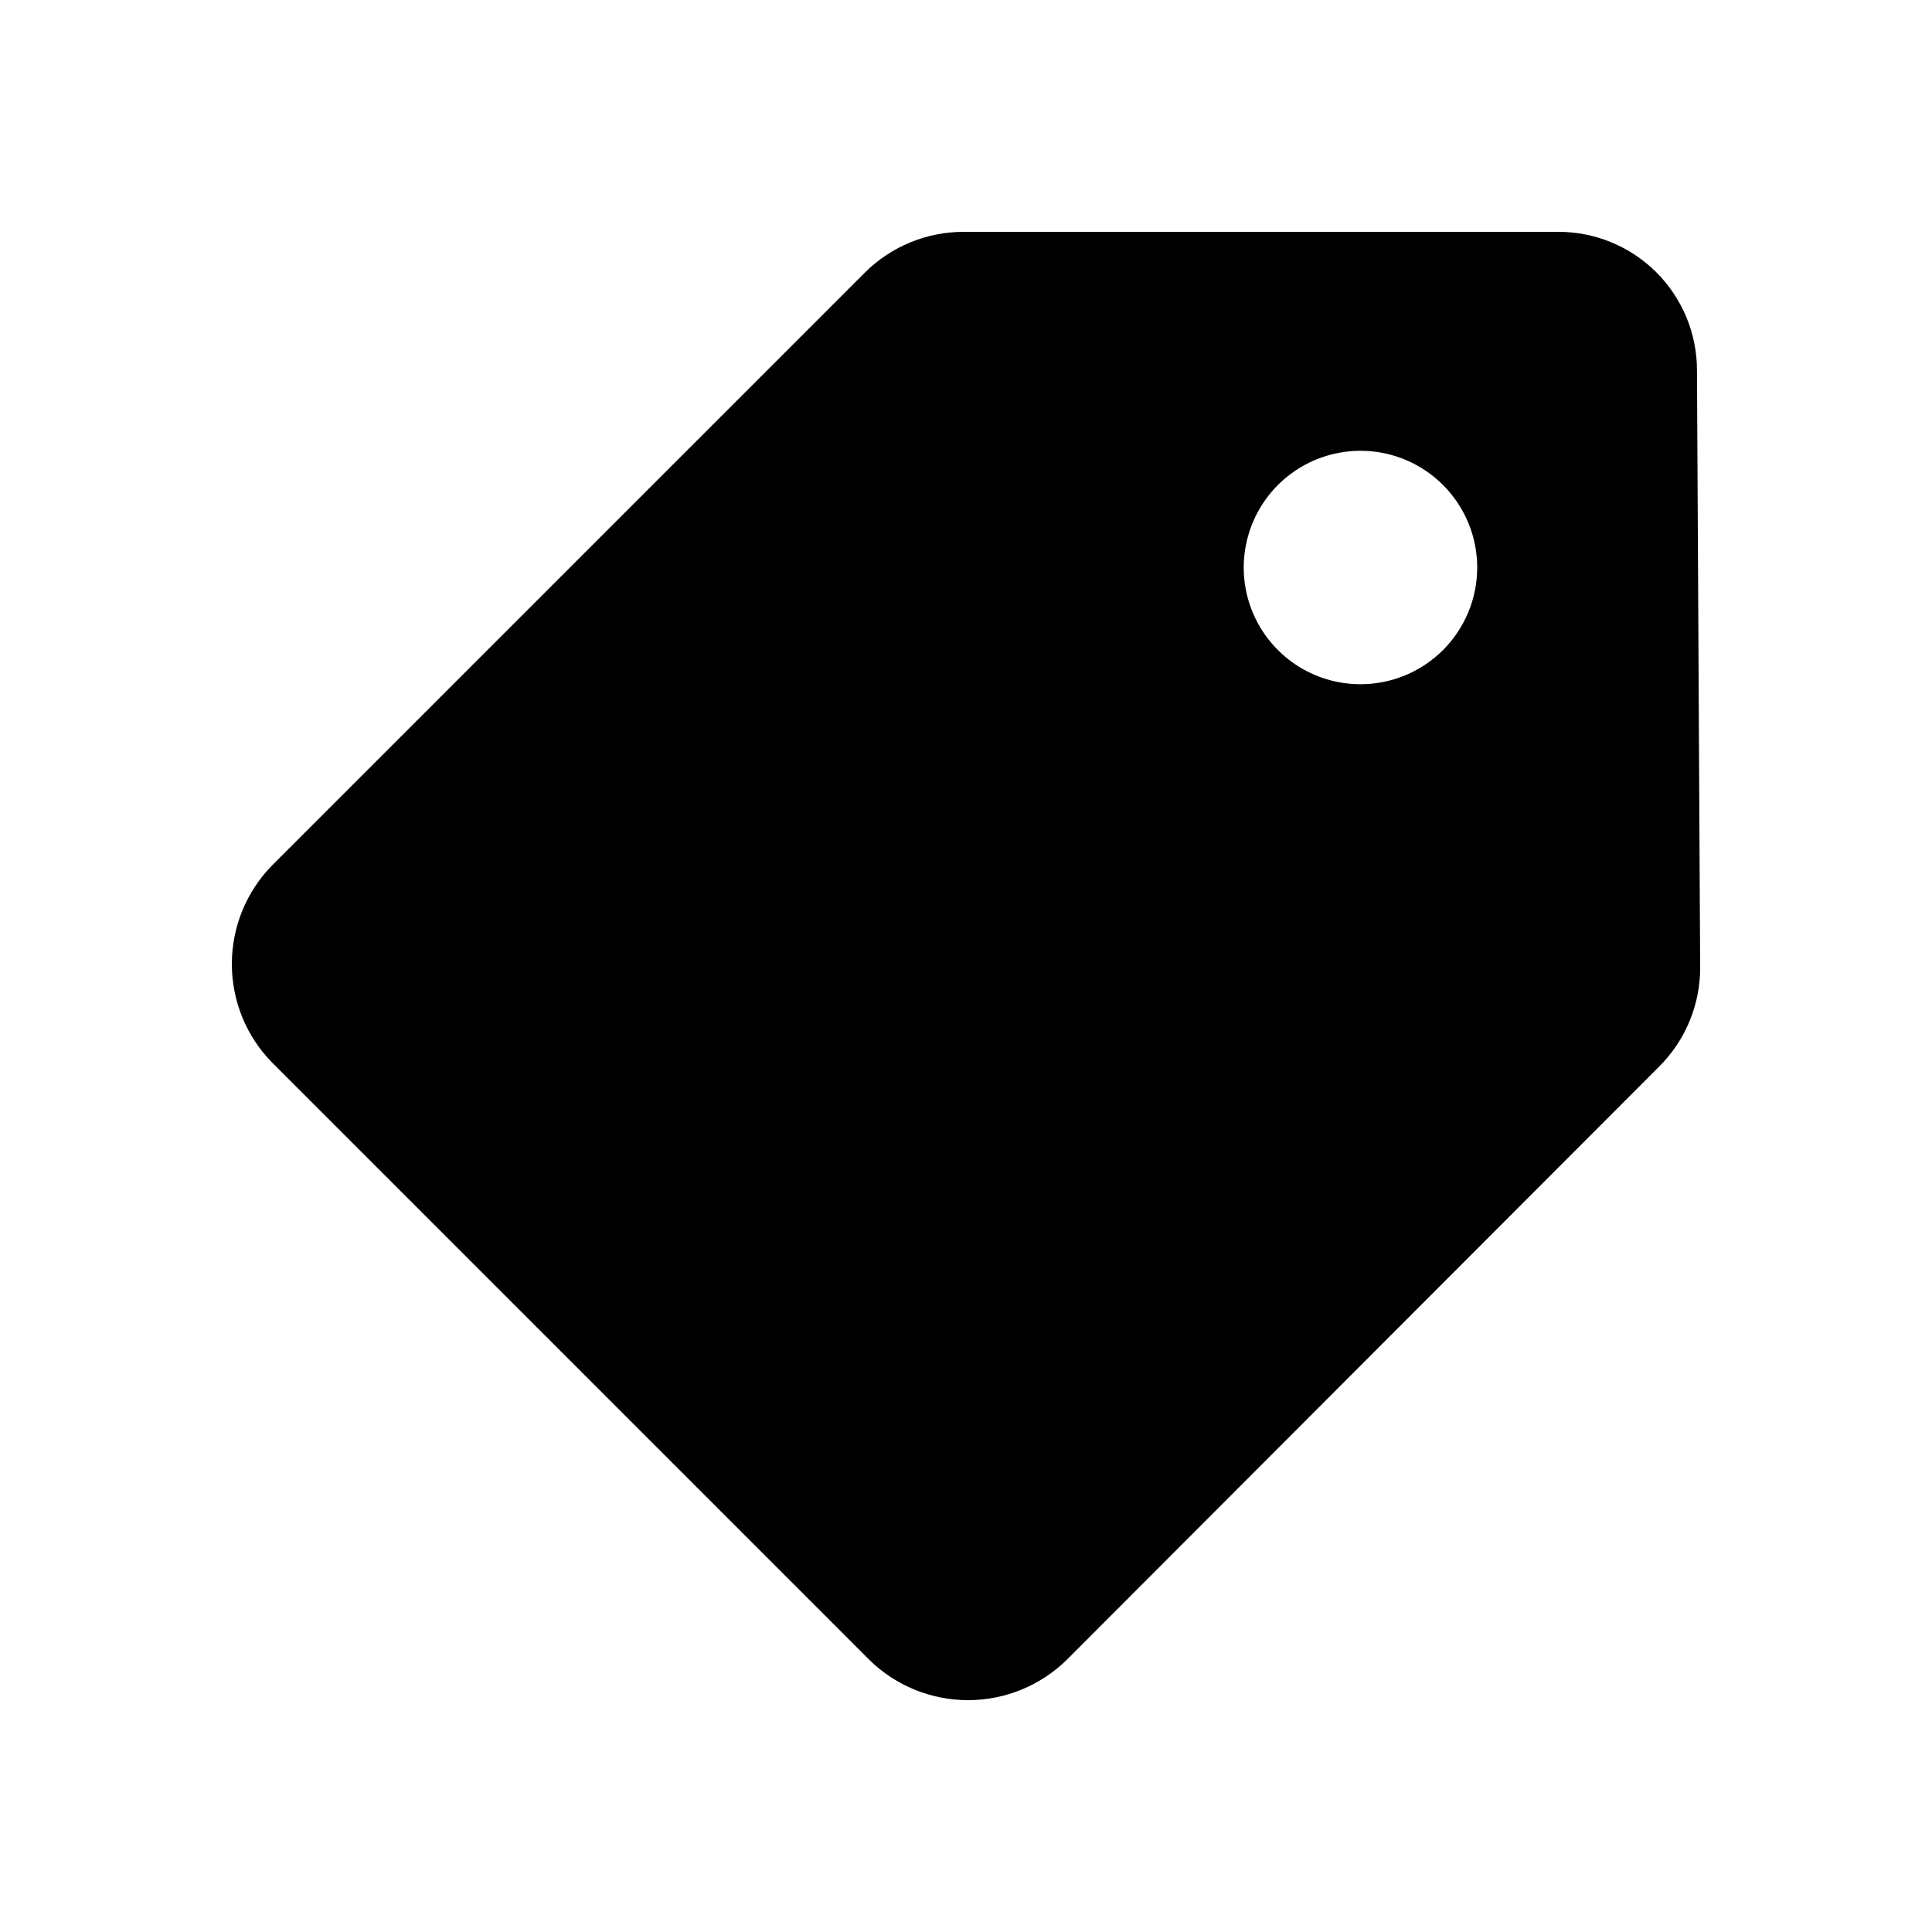 <svg viewBox="0 0 40 40">
<path d="M35.134 7.666C35.134 6.906 34.831 6.177 34.294 5.639C33.756 5.102 33.027 4.8 32.267 4.8H19.95C19.189 4.8 18.459 5.099 17.917 5.633L5.634 17.916C5.099 18.462 4.8 19.195 4.8 19.958C4.8 20.722 5.099 21.455 5.634 22L18 34.367C18.545 34.901 19.279 35.2 20.042 35.2C20.805 35.2 21.538 34.901 22.084 34.367L34.35 22.083C34.62 21.814 34.834 21.495 34.98 21.143C35.126 20.791 35.201 20.414 35.2 20.033L35.134 7.666ZM28.167 14.166C27.689 14.166 27.222 14.025 26.824 13.759C26.427 13.494 26.117 13.116 25.934 12.675C25.751 12.233 25.703 11.747 25.797 11.278C25.89 10.809 26.12 10.379 26.458 10.041C26.796 9.703 27.227 9.473 27.695 9.38C28.164 9.286 28.65 9.334 29.092 9.517C29.533 9.7 29.911 10.01 30.176 10.407C30.442 10.805 30.584 11.272 30.584 11.75C30.584 12.391 30.329 13.005 29.876 13.459C29.422 13.912 28.808 14.166 28.167 14.166Z" fill="currentColor"/>
</svg>
